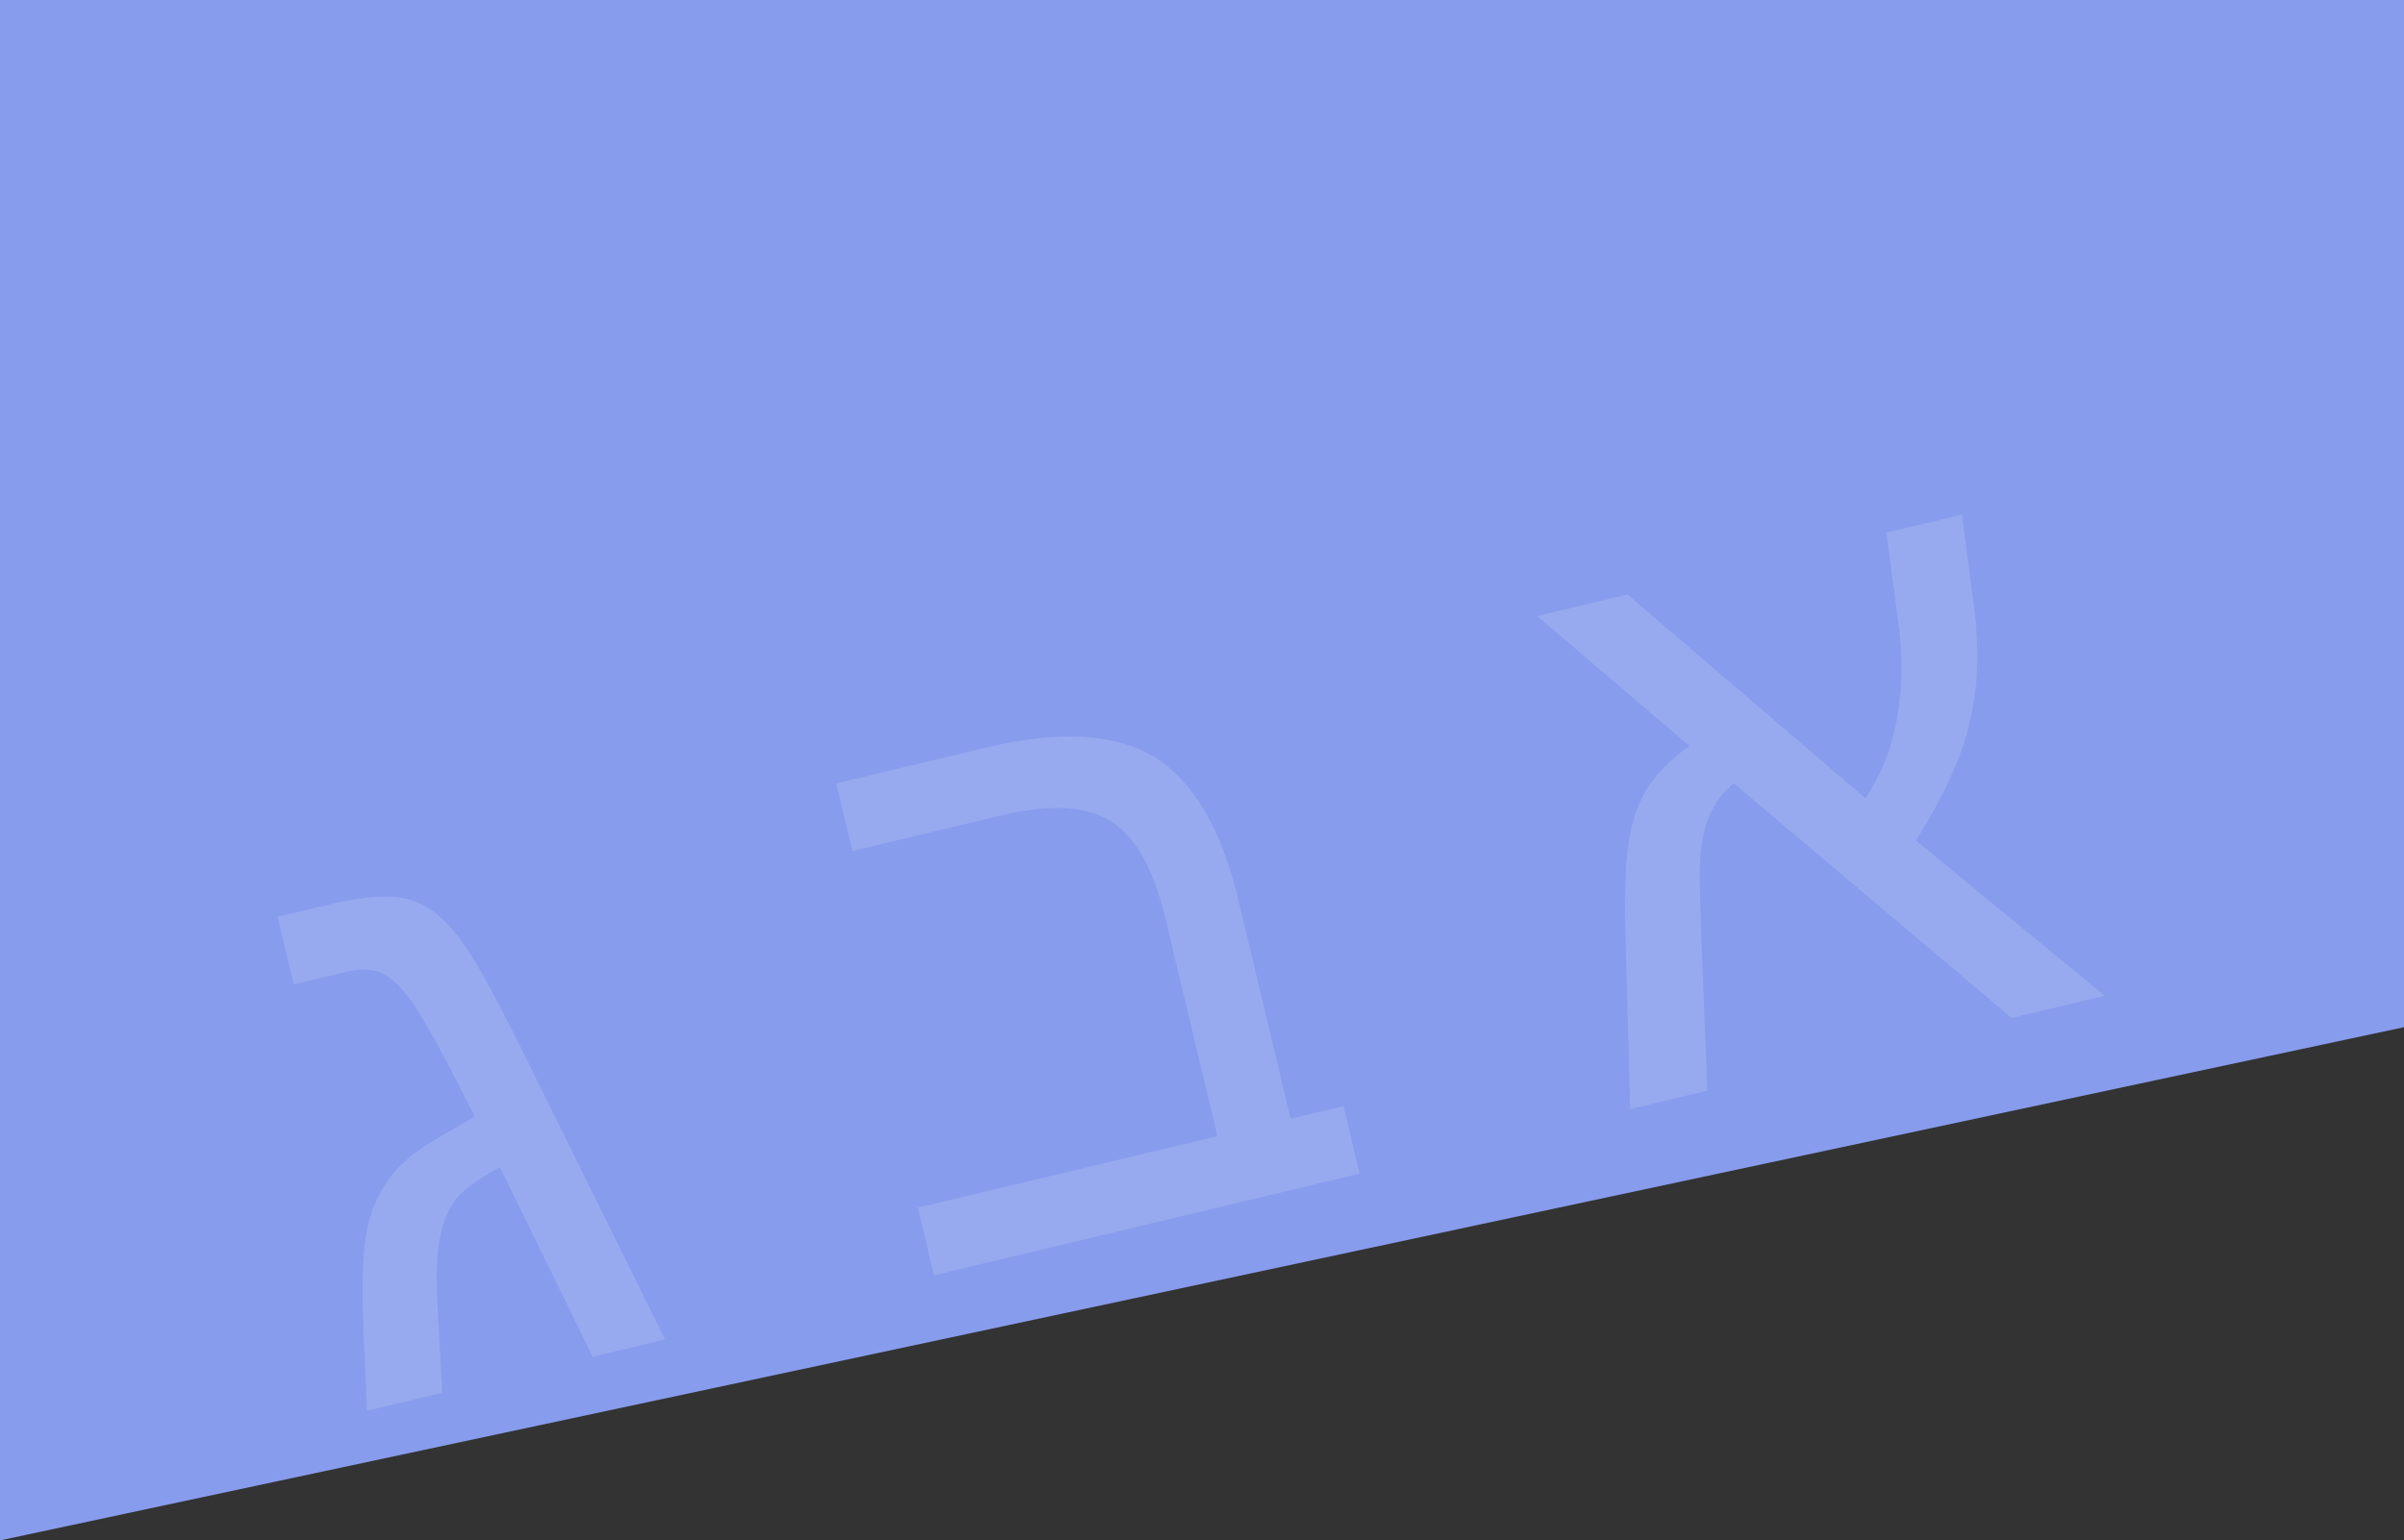 <svg width="1440" height="923" viewBox="0 0 1440 923" fill="none" xmlns="http://www.w3.org/2000/svg">
<rect x="0" y="0" width="1440" height="923" fill="#333333" stroke="none"/>
<path d="M0 0H1440V615.482L0 923V0Z" fill="#889CED"/>
<path d="M196.995 542.013C210.8 538.715 222.331 537.135 231.588 537.272C240.966 537.212 249.213 539.436 256.327 543.942C263.404 548.29 270.49 555.487 277.586 565.532C281.292 570.517 286.134 578.502 292.112 589.485C298.052 600.31 305.227 614.195 313.635 631.139L398.367 802.608L355.05 812.955L299.503 699.424C286.971 705.94 278.179 712.317 273.128 718.555C268.235 724.755 264.924 733.01 263.193 743.319C262.229 748.413 261.686 754.916 261.563 762.829C261.561 770.544 261.863 779.529 262.467 789.784L264.846 834.501L219.862 845.246L217.846 799.939C216.985 780.185 216.996 764.081 217.879 751.626C218.883 738.975 221.369 728.318 225.338 719.655C228.499 712.526 232.881 705.945 238.484 699.91C244.049 693.717 252.663 687.298 264.327 680.655L284.45 669.055C276.466 653.184 269.621 639.975 263.916 629.43C258.172 618.725 253.568 610.684 250.103 605.306C243.173 594.55 236.699 587.458 230.681 584.032C224.663 580.605 217.132 579.972 208.088 582.132L175.957 589.807L166.292 549.346L196.995 542.013ZM804.738 662.774L814.402 703.235L559.498 764.121L549.833 723.66L729.29 680.796L697.966 549.654C690.992 520.459 680.115 501.253 665.334 492.036C650.712 482.782 628.883 481.622 599.846 488.558L510.594 509.877L500.929 469.416L590.658 447.983C634.451 437.523 668.025 439.399 691.379 453.612C714.733 467.826 731.564 496.511 741.873 539.67L773.083 670.335L804.738 662.774ZM1018.79 553.027L1022.66 653.492L976.485 664.521L973.794 564.781C972.988 536.125 973.638 515.675 975.745 503.431C977.814 491.029 981.585 480.484 987.058 471.797C992.689 463.072 1001.03 454.791 1012.07 446.954L920.773 369.133L974.8 356.228L1117.44 478.391C1126.69 464.441 1132.93 448.779 1136.16 431.403C1139.51 413.83 1139.85 394.544 1137.18 373.545L1129.98 319.162L1175.2 308.361L1182.18 361.792C1184.6 379.662 1185.08 395.732 1183.63 410.001C1182.62 419.803 1180.87 429.36 1178.4 438.672C1175.89 447.826 1172.19 457.6 1167.29 467.994C1162.55 478.351 1156 490.231 1147.63 503.636L1260.66 596.642L1204.97 609.945L1038.54 469.311C1027.33 478.531 1020.84 491.402 1019.08 507.923C1018.44 512.269 1018.11 518.22 1018.07 525.777C1018.18 533.296 1018.43 542.38 1018.79 553.027Z" fill="white" fill-opacity="0.14"/>
</svg>
